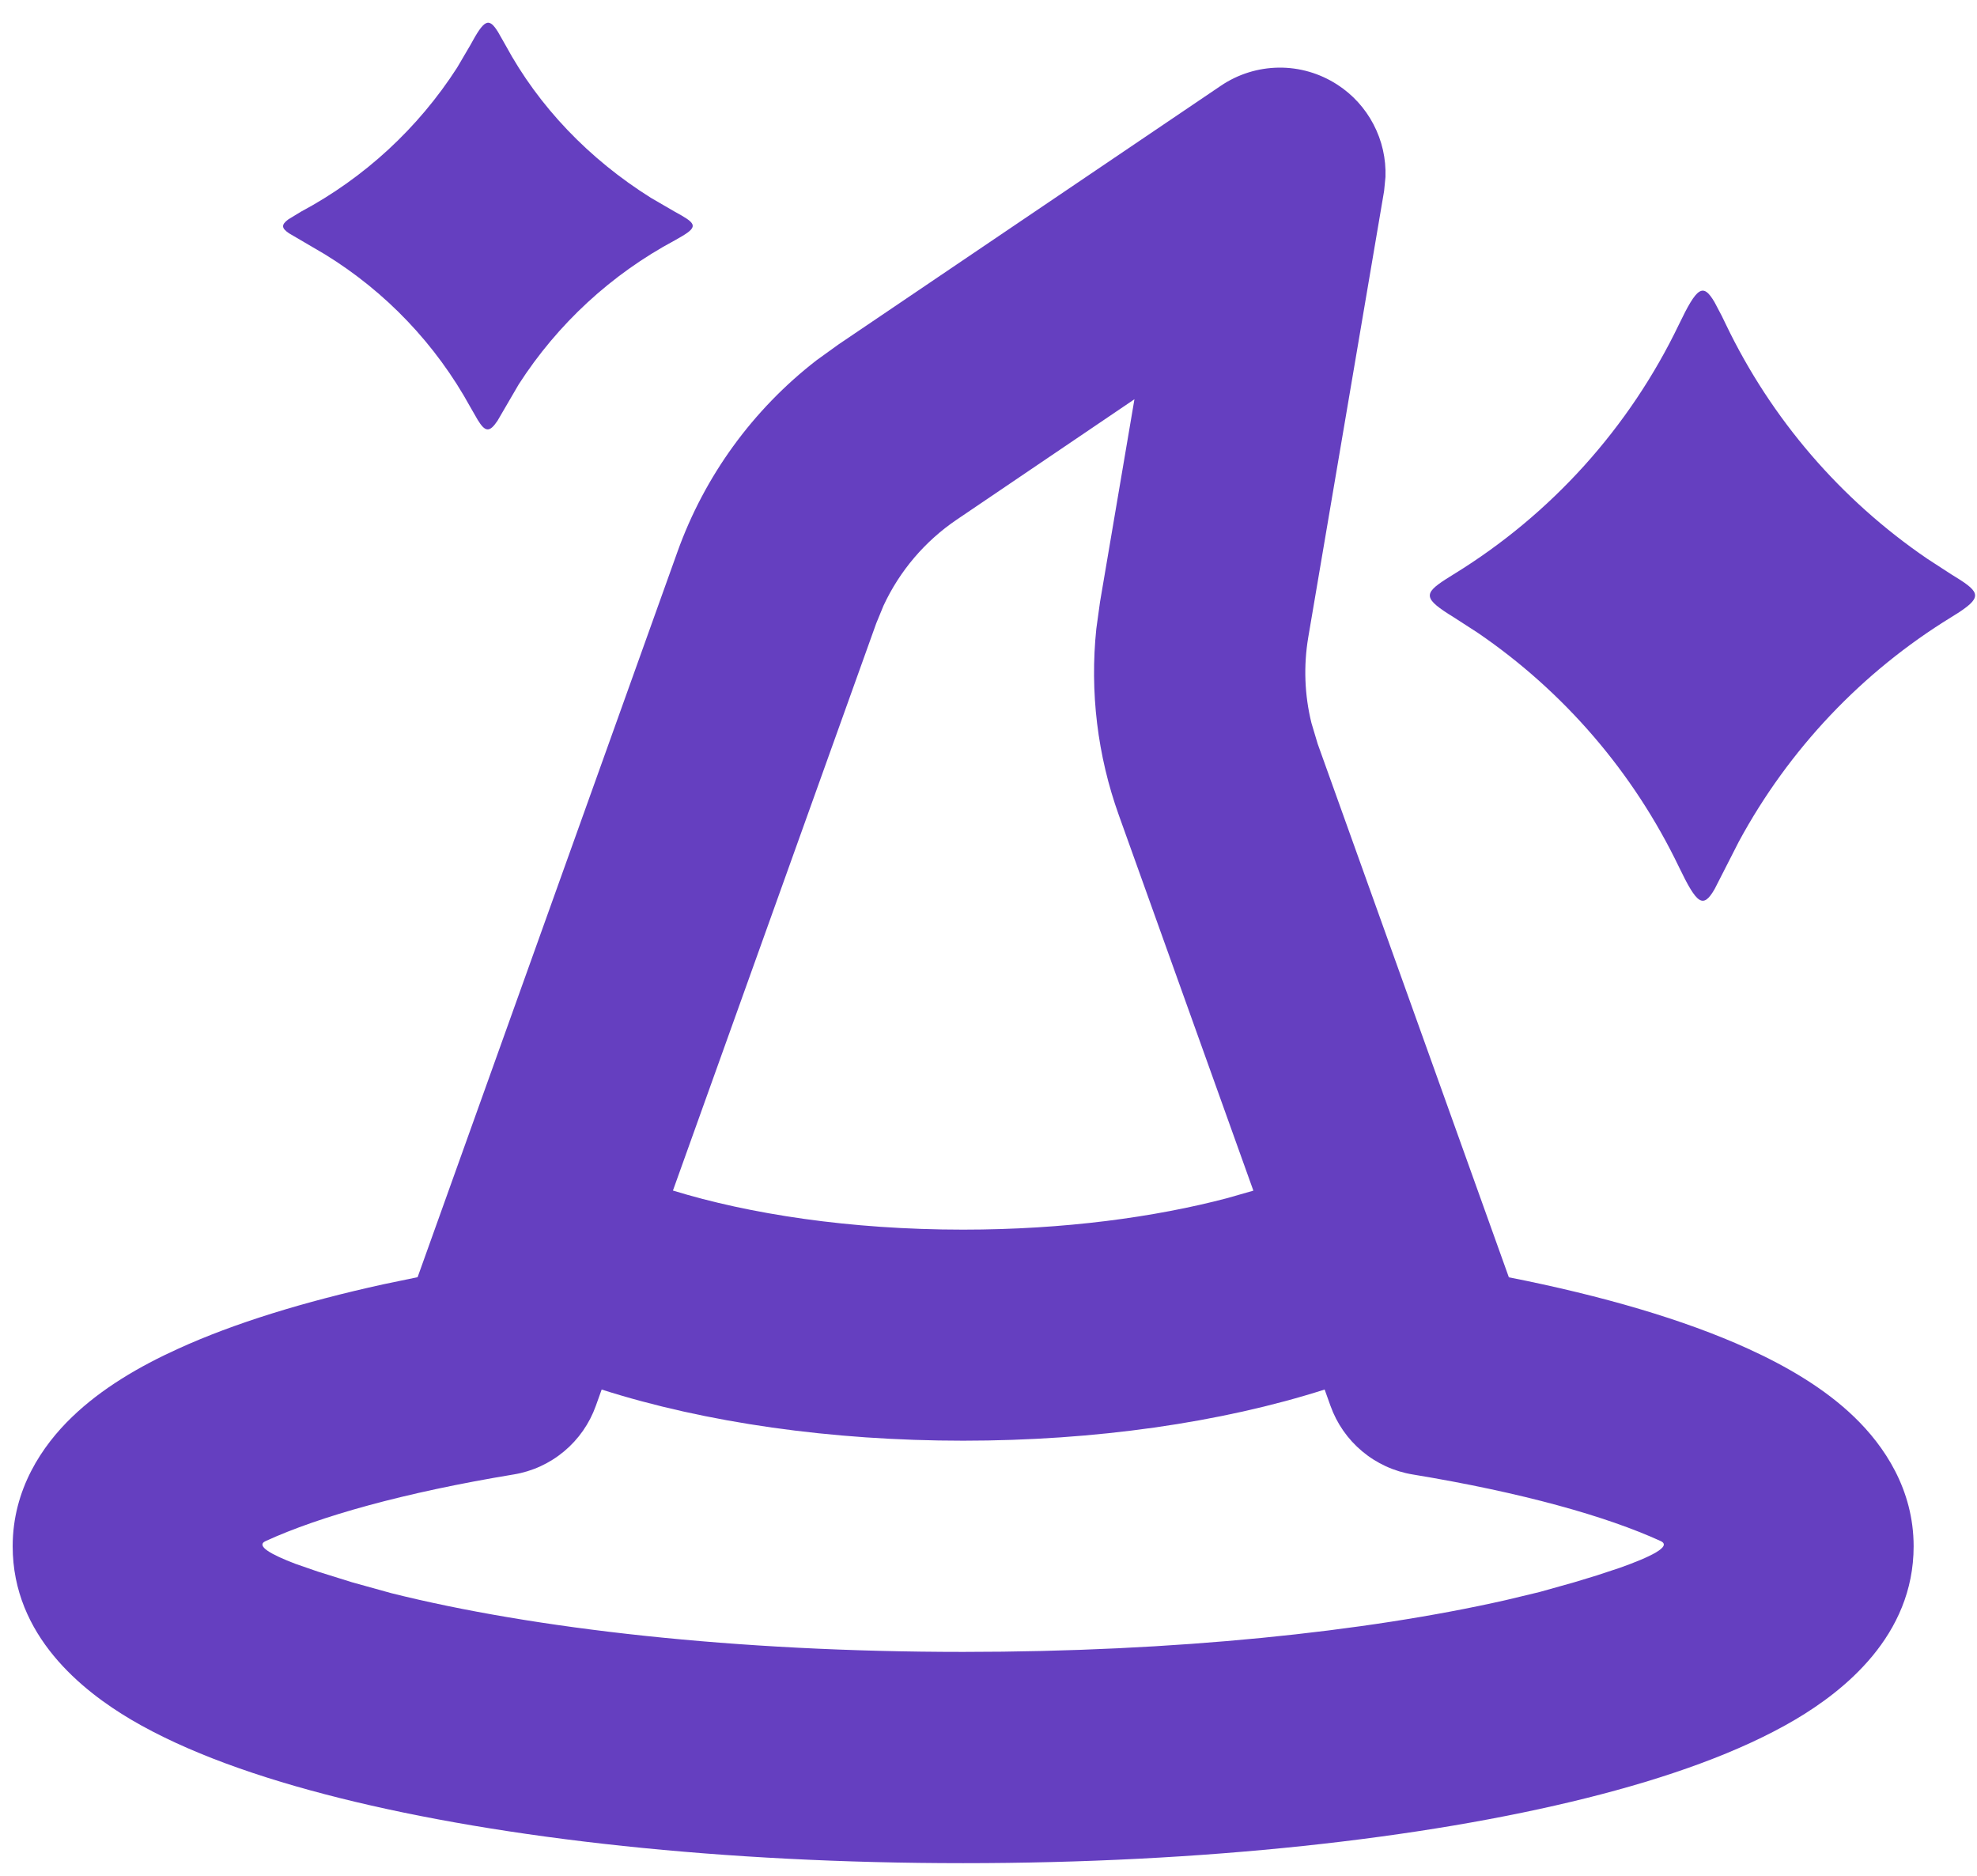 <svg width="39" height="37" viewBox="0 0 39 37" fill="none" xmlns="http://www.w3.org/2000/svg">
<path d="M26.377 1.667C26.681 1.862 26.928 2.133 27.095 2.453C27.263 2.773 27.344 3.131 27.331 3.492L27.304 3.767L25.808 12.569C25.713 13.132 25.734 13.708 25.871 14.262L25.994 14.673L29.765 25.194C31.598 25.556 33.223 26.027 34.487 26.604C35.25 26.952 35.996 27.387 36.579 27.95C37.165 28.515 37.75 29.373 37.75 30.5C37.75 32.267 36.369 33.354 35.417 33.917C34.327 34.56 32.888 35.069 31.292 35.467C28.067 36.273 23.721 36.75 19 36.75C14.279 36.75 9.933 36.273 6.708 35.467C5.112 35.069 3.673 34.56 2.583 33.917C1.631 33.354 0.25 32.267 0.25 30.5C0.25 29.375 0.833 28.515 1.421 27.95C2.004 27.387 2.75 26.95 3.513 26.604C4.621 26.098 6.002 25.675 7.558 25.333L8.238 25.192L13.363 10.887C13.898 9.391 14.851 8.079 16.108 7.106L16.538 6.796L24.083 1.692C24.421 1.463 24.818 1.339 25.226 1.334C25.634 1.329 26.034 1.446 26.377 1.667ZM26.131 27.408C24.083 28.062 21.598 28.417 19 28.417C16.402 28.417 13.917 28.062 11.869 27.408L11.754 27.729C11.629 28.079 11.413 28.389 11.128 28.627C10.843 28.865 10.5 29.023 10.133 29.083C7.973 29.44 6.308 29.908 5.242 30.396C5.033 30.49 5.354 30.665 5.829 30.846L6.267 30.998L6.946 31.21L7.721 31.425C10.527 32.127 14.517 32.583 19 32.583C23.185 32.583 26.938 32.188 29.702 31.562L30.369 31.402L31.054 31.21L31.504 31.073L31.958 30.923C32.542 30.715 32.994 30.502 32.758 30.396C31.692 29.908 30.029 29.44 27.867 29.083C27.5 29.023 27.157 28.865 26.872 28.627C26.587 28.389 26.371 28.079 26.246 27.729L26.131 27.408ZM22.379 7.875L18.873 10.25C18.247 10.674 17.748 11.26 17.429 11.946L17.285 12.296L13.275 23.483C14.775 23.944 16.754 24.254 19 24.254C20.998 24.254 22.783 24.008 24.208 23.633L24.725 23.485L22.071 16.079C21.649 14.902 21.497 13.646 21.627 12.402L21.7 11.873L22.379 7.875ZM34.046 6.398C34.94 8.262 36.311 9.856 38.019 11.021L38.49 11.327C39.038 11.66 39.131 11.756 38.652 12.073L38.49 12.175C36.729 13.256 35.285 14.783 34.302 16.6L33.825 17.535C33.596 17.933 33.475 17.837 33.121 17.102C32.226 15.239 30.856 13.644 29.148 12.479L28.677 12.175C28.081 11.808 28.073 11.713 28.527 11.421L28.677 11.327C30.601 10.145 32.144 8.434 33.121 6.398C33.475 5.663 33.594 5.567 33.825 5.965L33.965 6.231L34.046 6.398ZM9.827 0.635L9.973 0.892C10.627 2.1 11.615 3.133 12.84 3.902L13.31 4.175C13.71 4.394 13.792 4.458 13.456 4.658L13.31 4.742C12.06 5.411 11.001 6.388 10.233 7.581L9.815 8.298C9.654 8.54 9.569 8.519 9.423 8.281L9.277 8.027C8.599 6.792 7.611 5.755 6.41 5.017L5.702 4.602C5.554 4.502 5.542 4.435 5.688 4.327L5.938 4.175C7.189 3.506 8.249 2.529 9.017 1.335L9.277 0.892C9.552 0.385 9.64 0.331 9.827 0.635Z" fill="#653FC0"/>
</svg>
